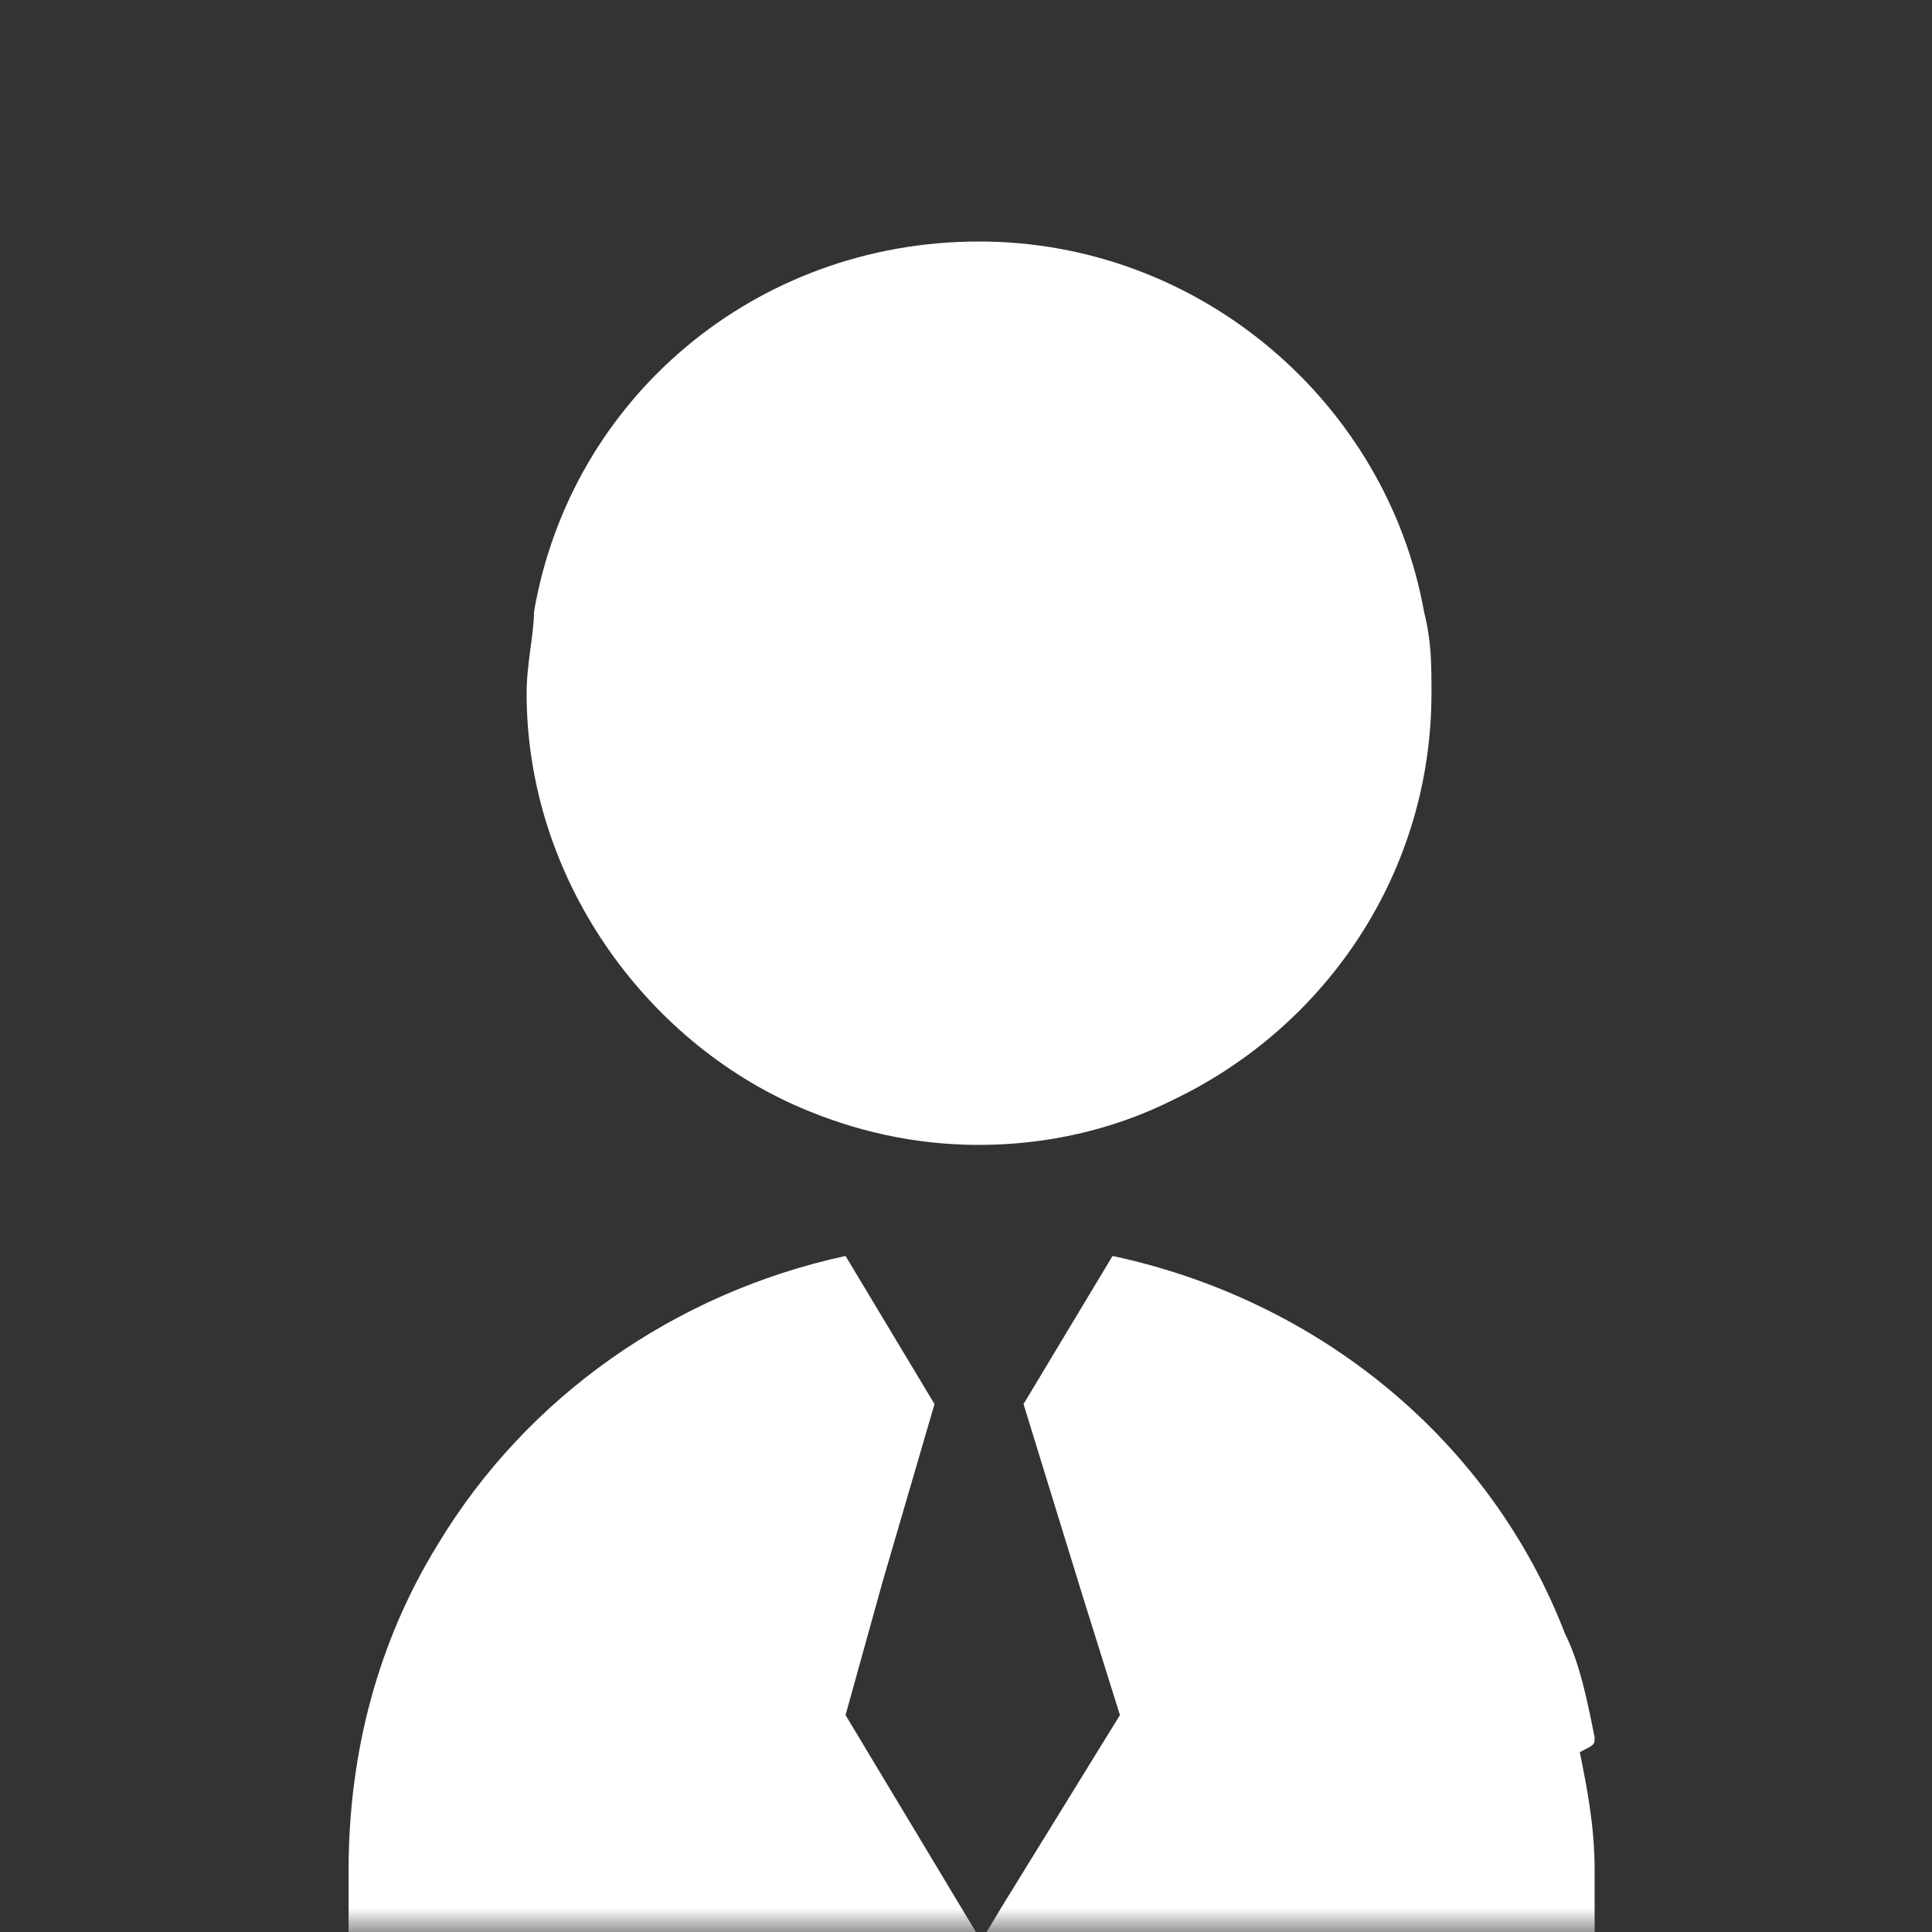 <svg width="40" height="40" viewBox="0 0 40 40" fill="none" xmlns="http://www.w3.org/2000/svg">
<rect x="0" y="0" width="40" height="40" fill="#333333" stroke="none"/>
<mask id="mask0" mask-type="alpha" maskUnits="userSpaceOnUse" x="0" y="0" width="40" height="40">
<rect width="40" height="40" fill="#C4C4C4"/>
</mask>
<g mask="url(#mask0)">
<path d="M16.584 22.937C17.659 23.397 18.888 23.704 20.27 23.704C21.652 23.704 23.034 23.397 24.262 22.784C27.487 21.251 29.637 18.031 29.637 14.352C29.637 13.739 29.637 13.279 29.483 12.665C28.715 8.373 24.876 5 20.27 5C15.663 5 11.824 8.22 11.056 12.665C11.056 13.125 10.903 13.739 10.903 14.352C10.903 18.185 13.36 21.558 16.584 22.937Z" fill="white"/>
<path d="M33.015 35.969C32.861 35.202 32.708 34.435 32.401 33.822C30.865 29.836 27.333 26.923 23.034 26.003L21.191 29.07L22.419 33.056L23.187 35.509L20.73 39.495L20.27 40.261V40.108L17.506 35.509L18.273 32.749L19.348 29.07L17.506 26.003C13.974 26.77 10.903 28.916 9.06 31.983C7.832 33.976 7.217 36.275 7.217 38.728V39.648V40.568V46.547C7.217 46.854 7.371 47.314 7.371 47.467C7.678 48.233 8.599 48.847 9.521 48.847H30.712C31.633 48.847 32.554 48.233 32.861 47.467C33.015 47.16 33.015 46.854 33.015 46.547V40.568V39.648V38.728C33.015 37.808 32.861 37.042 32.708 36.275C33.015 36.122 33.015 36.122 33.015 35.969Z" fill="white"/>
</g>
</svg>
